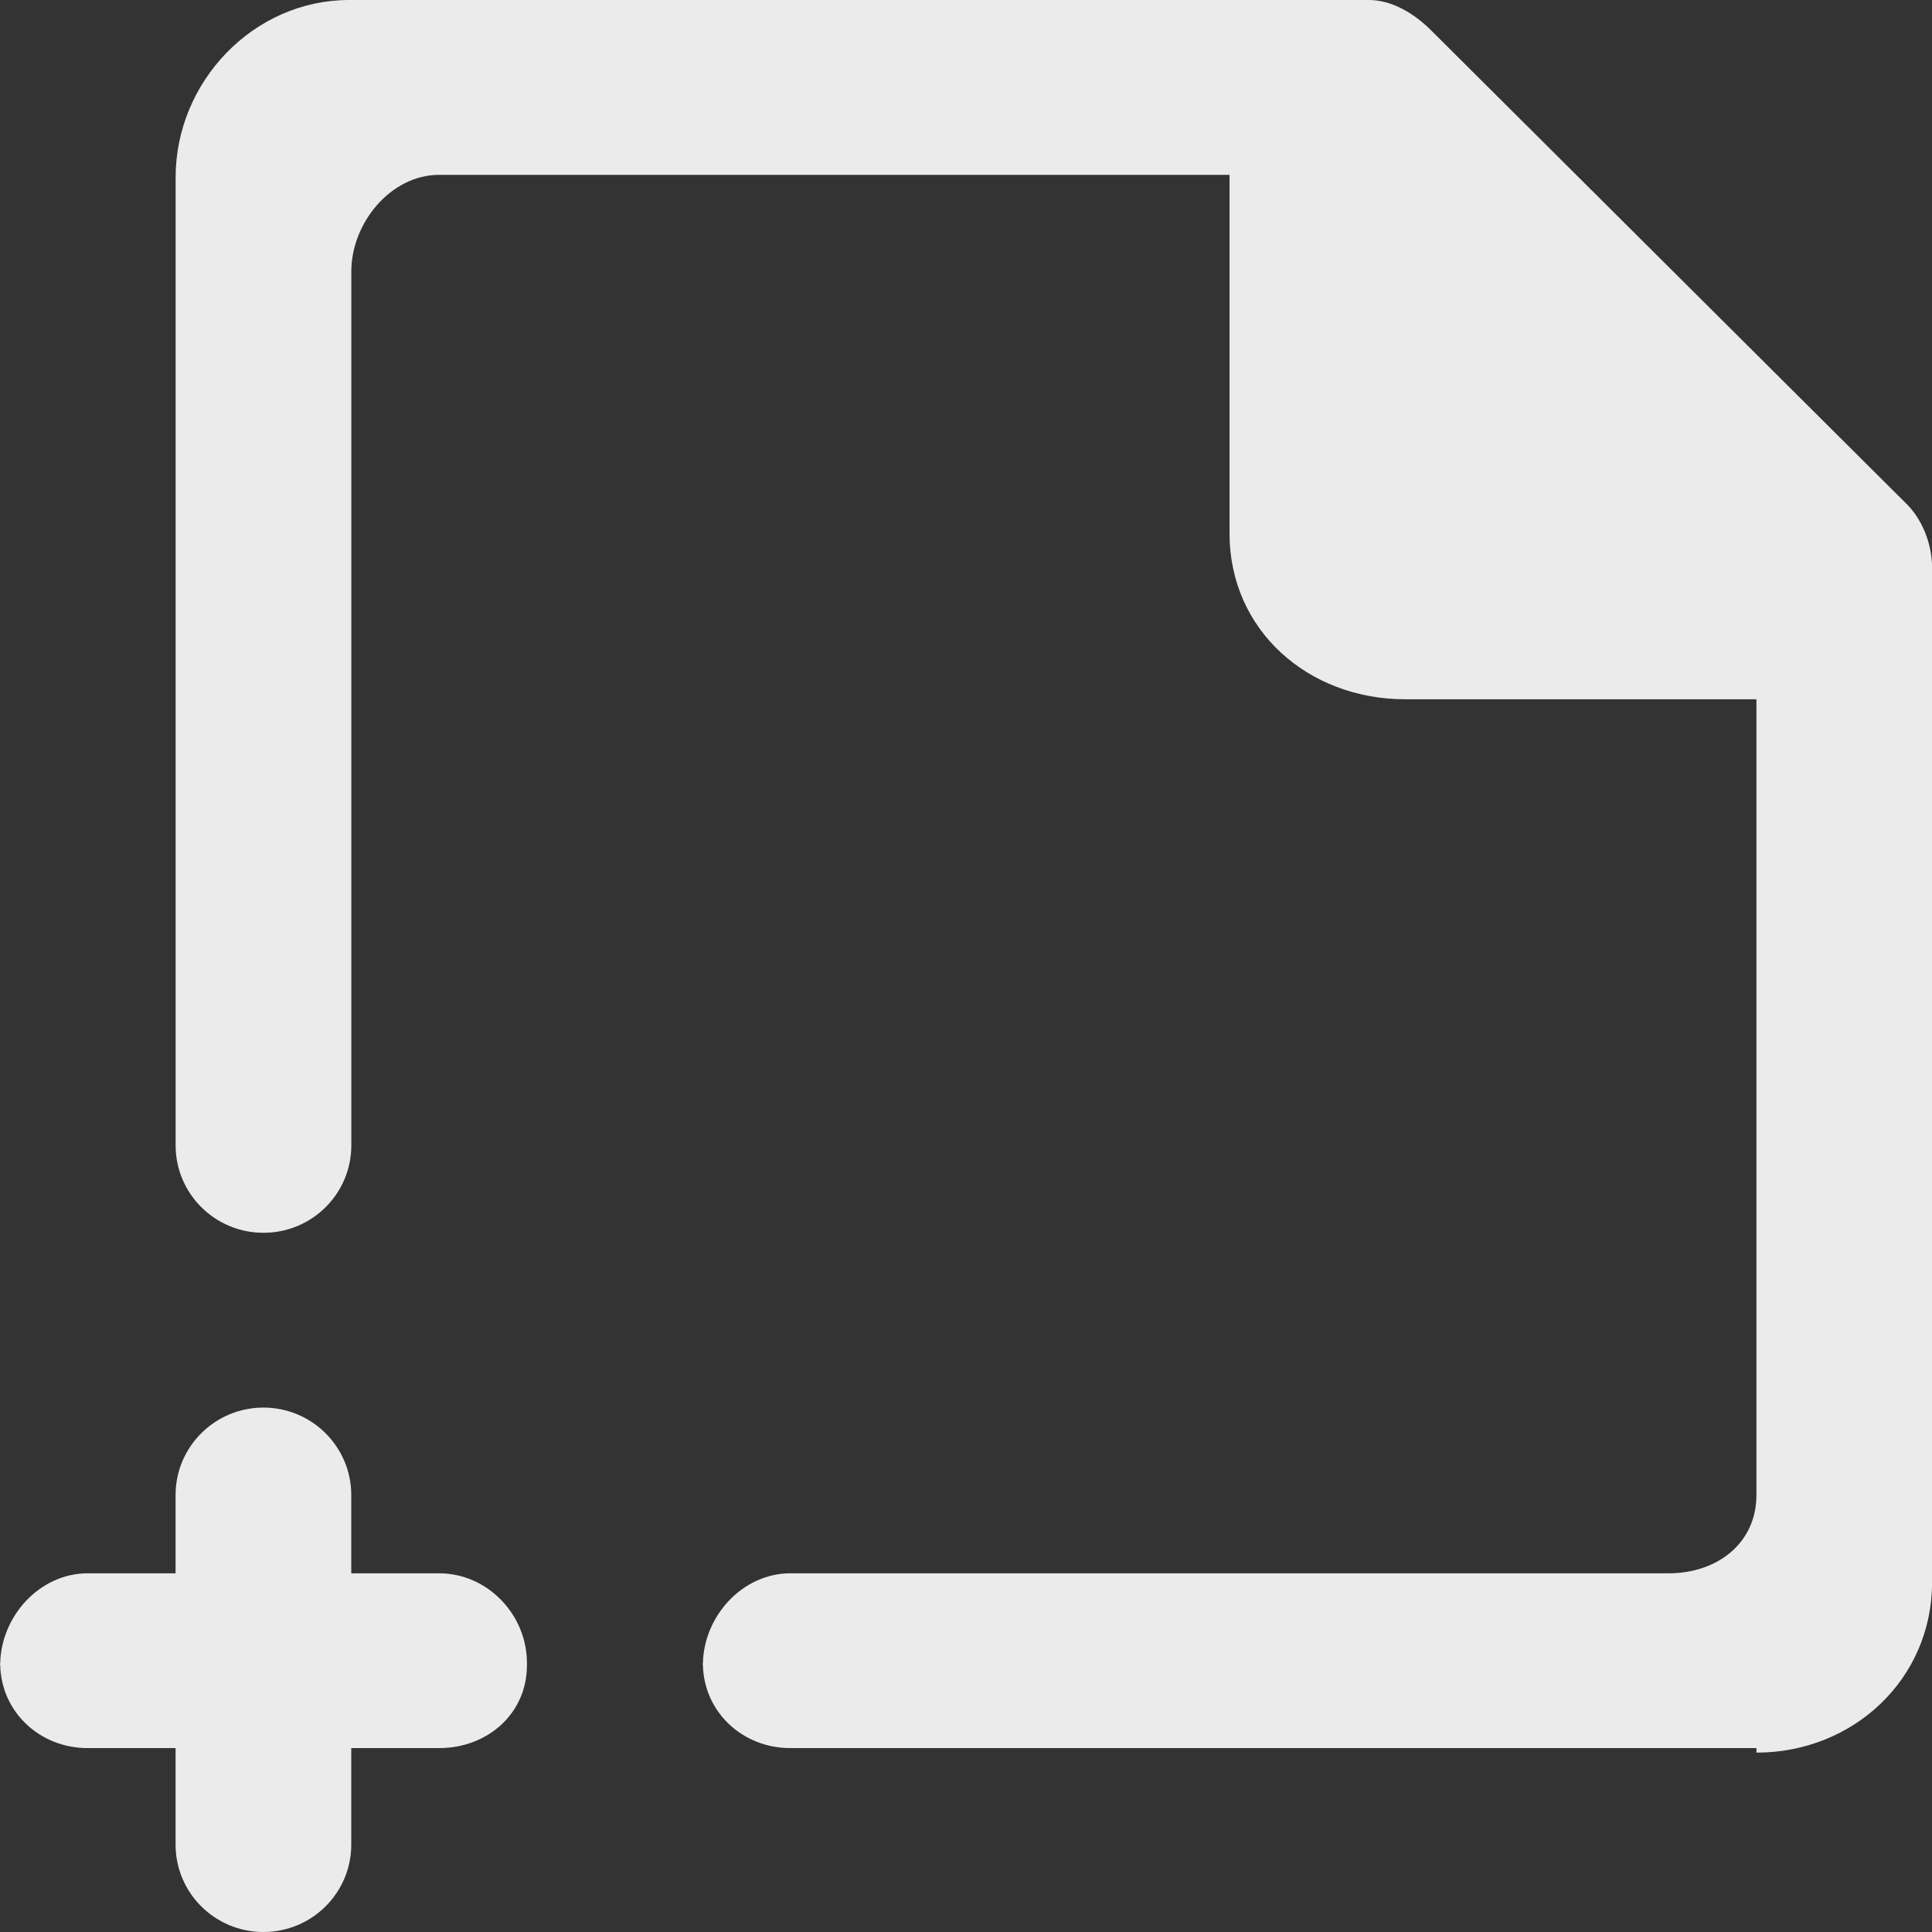 <!-- Generated by IcoMoon.io -->
<svg version="1.1" xmlns="http://www.w3.org/2000/svg" width="32" height="32" viewBox="0 0 32 32">
<rect x="0" y="0" width="32" height="32" fill="#333333" stroke="none"/>
<title>as-file_plus-</title>
<path fill="#ebebeb" d="M11.636 27.582c0-0.007 0.004-0.013 0.004-0.019 0-0.007-0.004-0.012-0.004-0.019v0.038zM31.572 8.34l-7.873-7.842c-0.273-0.271-0.641-0.498-1.027-0.498h-16.889c-1.587 0-2.874 1.357-2.874 2.936v16.035c0 0.801 0.652 1.448 1.455 1.448s1.455-0.647 1.455-1.448v-14.477c0-0.799 0.652-1.598 1.455-1.598h13.091v5.941c0 1.6 1.302 2.745 2.909 2.745h5.818v13.18c0 0.801-0.652 1.297-1.455 1.297h-14.545c-0.797 0-1.44 0.712-1.45 1.504 0.010 0.789 0.653 1.391 1.45 1.391h16v0.075c1.607 0 2.909-1.221 2.909-2.82v-16.805c0-0.385-0.154-0.792-0.428-1.064zM7.273 26.059h-1.455v-1.297c0-0.799-0.652-1.448-1.455-1.448s-1.455 0.649-1.455 1.448v1.297h-1.455c-0.797 0-1.44 0.712-1.45 1.504 0.010 0.789 0.653 1.391 1.45 1.391h1.455v1.598c0 0.801 0.652 1.448 1.455 1.448s1.455-0.647 1.455-1.448v-1.598h1.455c0.803 0 1.455-0.573 1.455-1.372v-0.038c0-0.799-0.652-1.485-1.455-1.485zM0 27.544c0 0.007 0.004 0.012 0.004 0.019 0 0.006-0.004 0.012-0.004 0.019v-0.038z"></path>
</svg>
